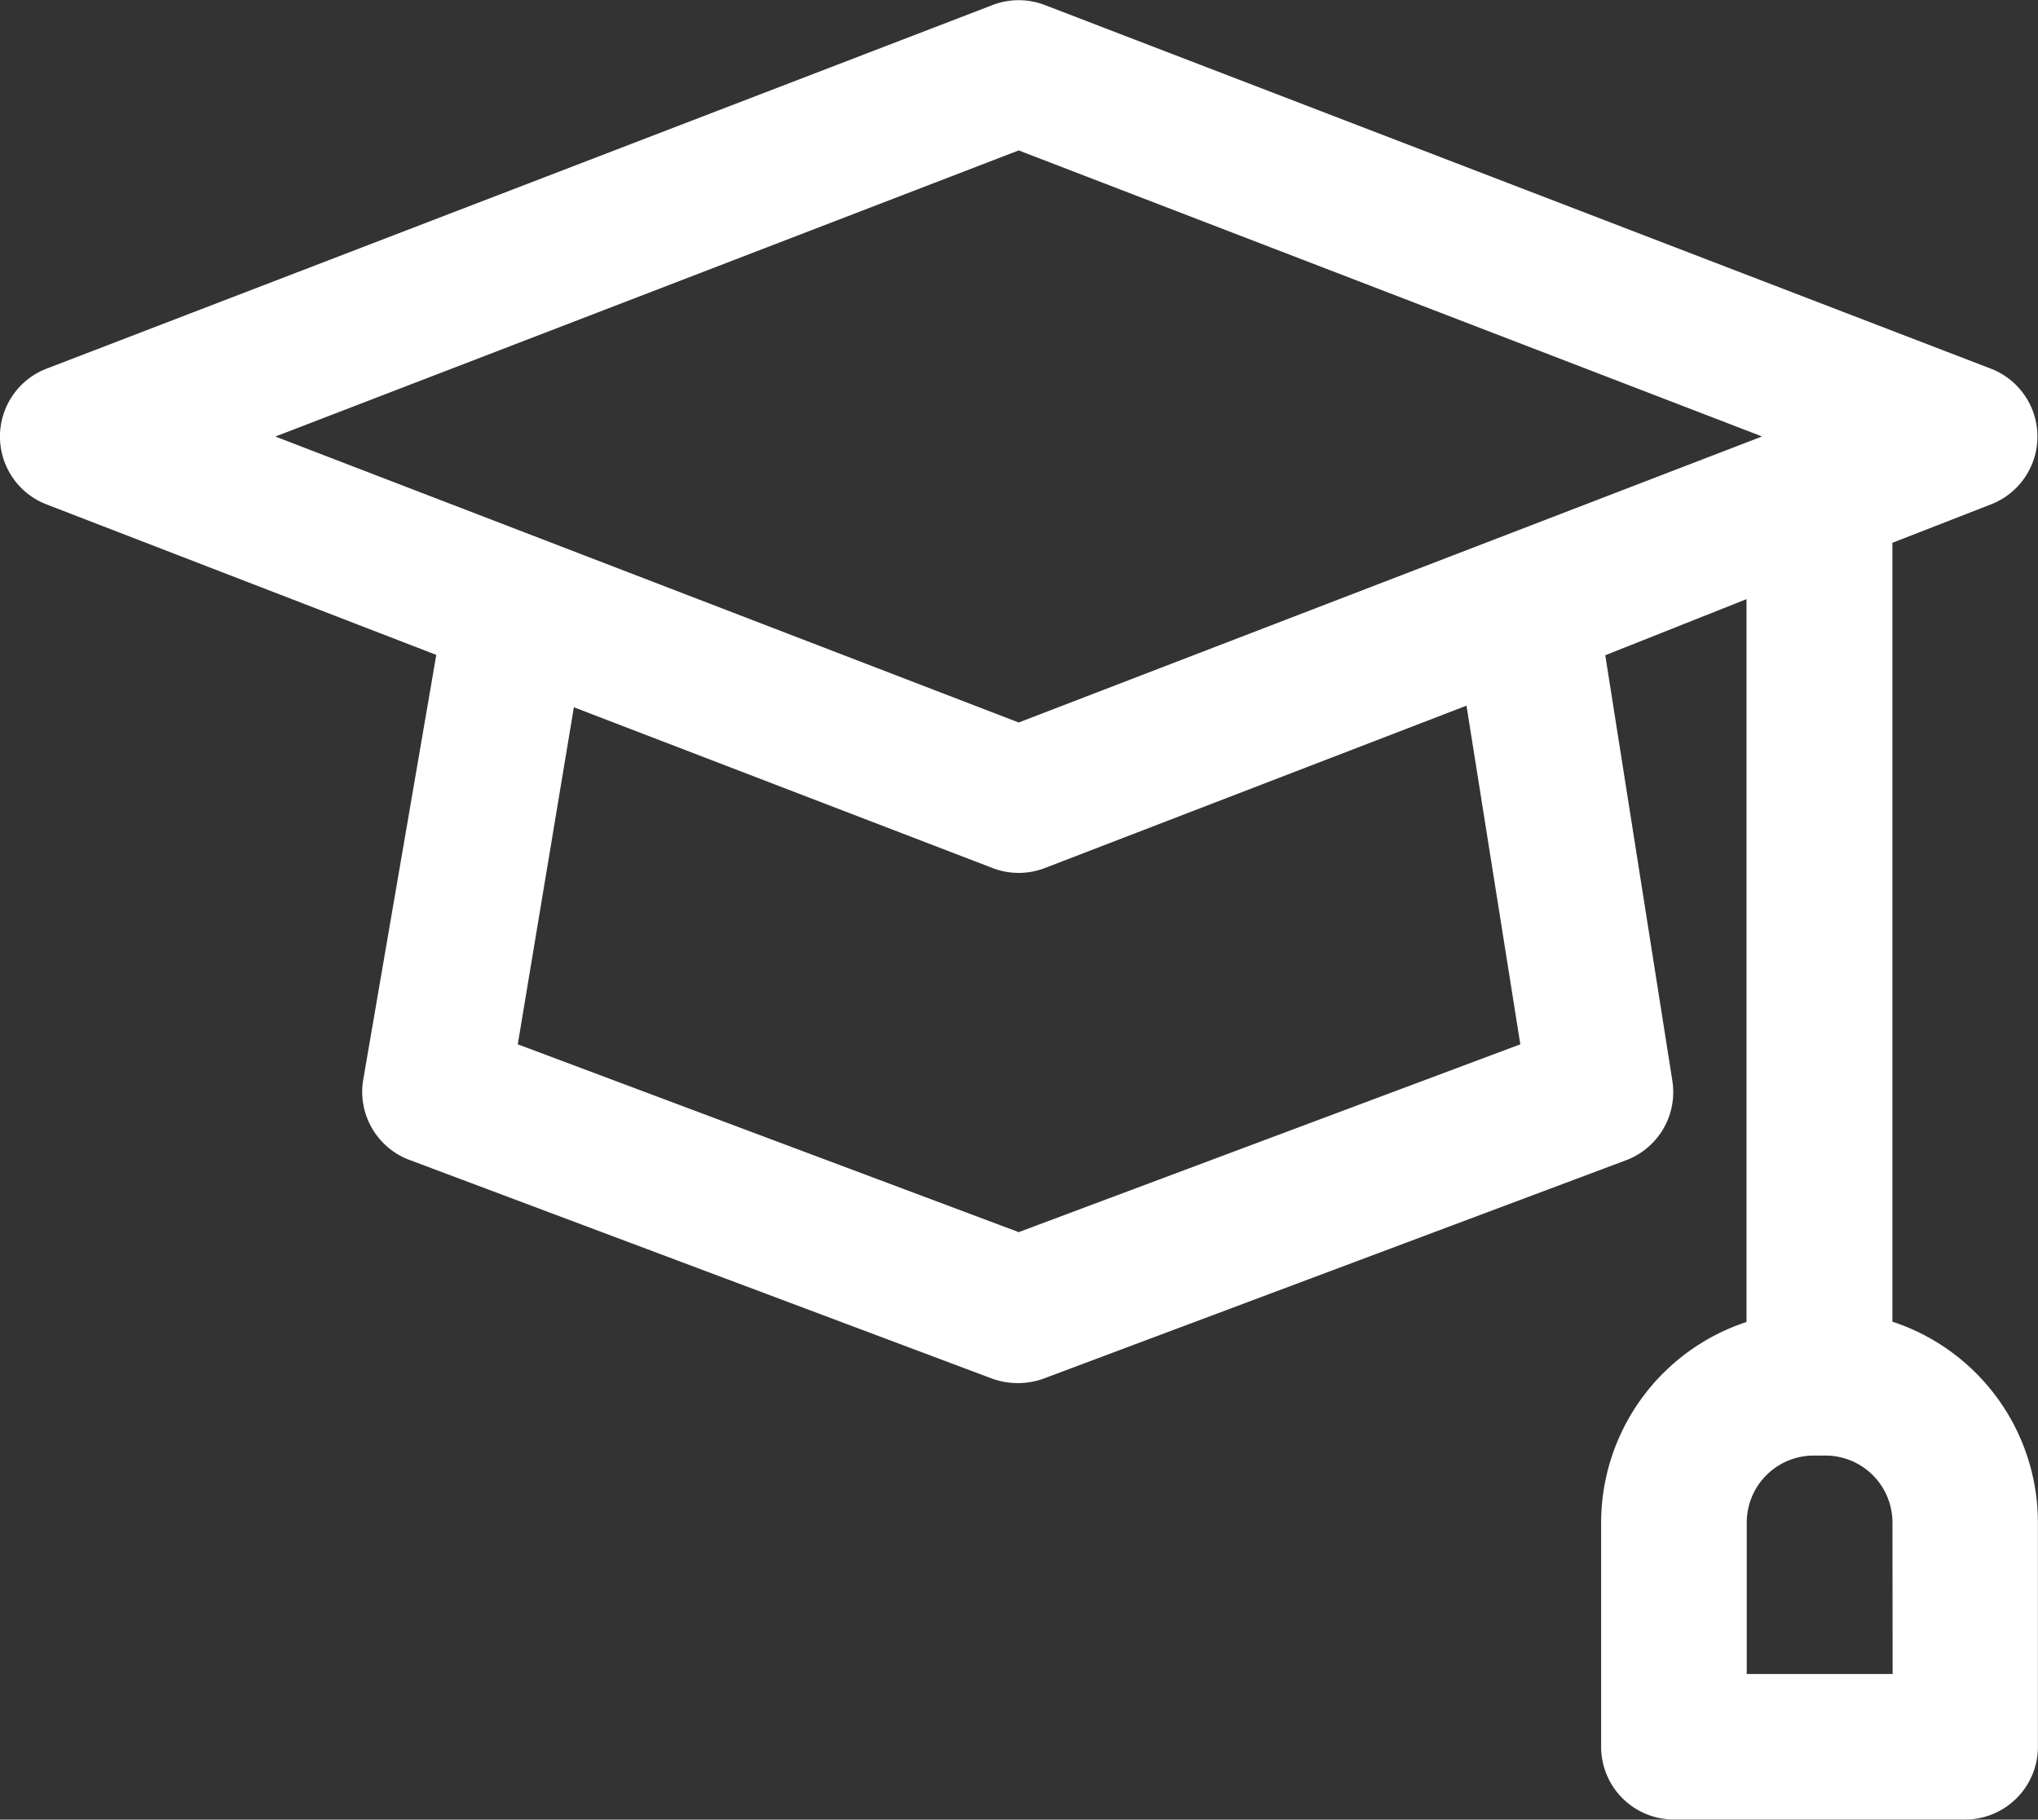 <svg xmlns="http://www.w3.org/2000/svg" width="24.085" height="21.508" viewBox="0 0 24.085 21.508">
  <rect x="0" y="0" width="24.085" height="21.508" fill="#333333" stroke="none"/>
  <g id="university" transform="translate(-2.008 -4.003)">
    <path id="Path_5034" data-name="Path 5034" d="M24.372,19.626V10.419l1.17-.456a.86.86,0,0,0,0-1.6l-11.185-4.3a.86.86,0,0,0-.62,0L2.552,8.363a.86.86,0,0,0,0,1.6l4.612,1.781L6.3,16.769a.86.86,0,0,0,.551.946L13.737,20.3a.9.9,0,0,0,.6,0l6.883-2.581a.86.86,0,0,0,.551-.946l-.792-5.025,1.669-.663v8.544A2.5,2.5,0,0,0,20.93,22v2.65a.86.86,0,0,0,.86.86h3.442a.86.86,0,0,0,.86-.86V22a2.5,2.5,0,0,0-1.721-2.375ZM14.047,5.781l8.785,3.381-8.785,3.381L5.262,9.163Zm5.928,10.566-5.928,2.22-5.92-2.22.663-3.984,4.947,1.9a.86.86,0,0,0,.62,0l4.982-1.919Zm4.4,7.443H22.651V22a.792.792,0,0,1,.792-.792h.138a.792.792,0,0,1,.792.792Z" transform="translate(0 0)" fill="#fff"/>
  </g>
</svg>
